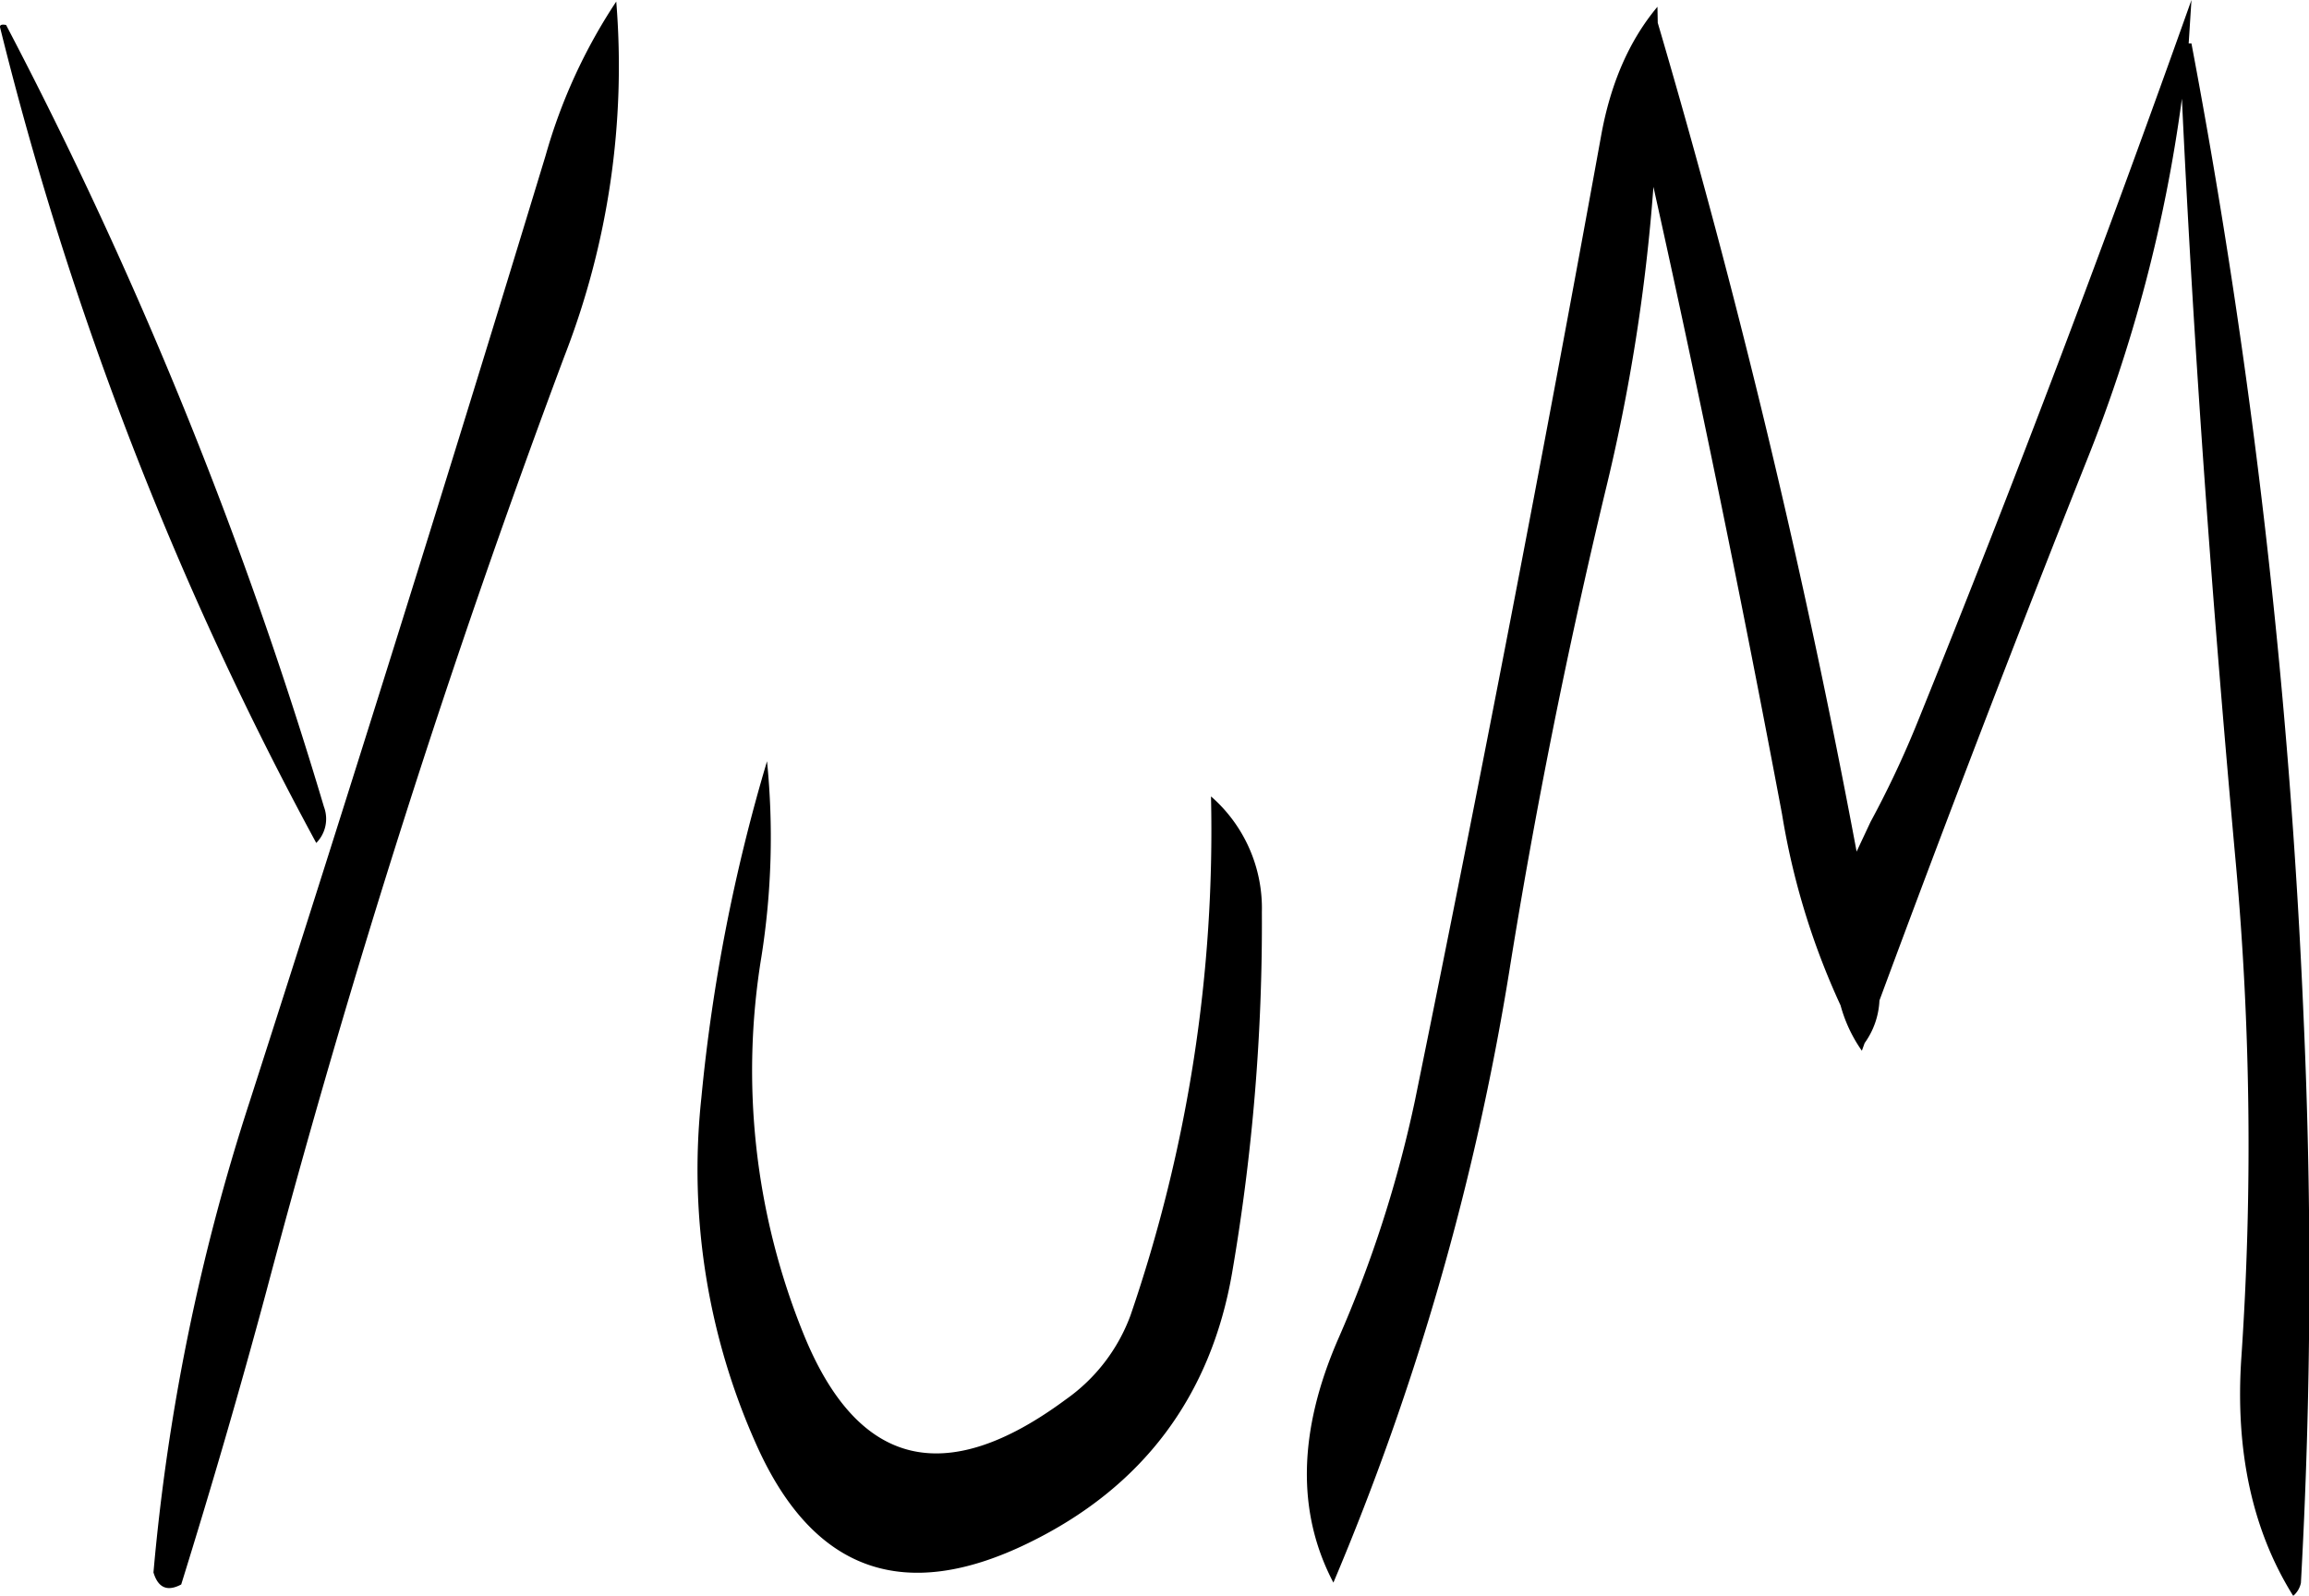 <svg id="Layer_1" data-name="Layer 1" xmlns="http://www.w3.org/2000/svg" viewBox="0 0 299.56 207"><defs><style>.cls-1{fill-rule:evenodd;}</style></defs><path class="cls-1" d="M187.8,362.76q16.38-61.74,38.64-121.2a103.7,103.7,0,0,0,6.72-46A71.09,71.09,0,0,0,224,215.52q-18.54,61-38.4,122.76a274.93,274.93,0,0,0-12.48,61.08c.6,2,1.8,2.52,3.6,1.56C180.6,388.44,184.32,375.72,187.8,362.76Zm122.52-64.08A193.75,193.75,0,0,1,299.88,366a23.09,23.09,0,0,1-8.4,10.92q-23.58,17.46-34.08-8.64a90.87,90.87,0,0,1-5.4-48.84,99.15,99.15,0,0,0,.72-25.32,228.75,228.75,0,0,0-8.52,43.68,87.18,87.18,0,0,0,7.2,45.12q11,24.48,35.28,12.6c14.76-7.2,23.64-19,26.4-35.16a267.3,267.3,0,0,0,3.84-46.68A19.24,19.24,0,0,0,310.32,298.68ZM153.24,199a447.24,447.24,0,0,0,41,105.72,4.44,4.44,0,0,0,1-4.68A567,567,0,0,0,154,198.6Q153.06,198.42,153.24,199Zm215-2.76c-3.72,4.44-6.12,10.08-7.32,16.8q-11.34,62.46-24.12,125a158.92,158.92,0,0,1-10,31.08c-5.16,11.88-5.4,22.44-.6,31.56A344.35,344.35,0,0,0,349,321.48c3.36-21,7.56-41.88,12.48-62.4a240.85,240.85,0,0,0,6.24-39.48q9,40.5,16.68,81.36A95.83,95.83,0,0,0,392,325.8a18.8,18.8,0,0,0,2.76,5.88l.36-1a10.22,10.22,0,0,0,1.92-5.52q13-35.1,26.76-69.72a195.53,195.53,0,0,0,12.48-47.28c1.56,33.12,4,66.24,7,99.24a406.22,406.22,0,0,1,.72,64c-.84,12.24,1.44,22.56,6.72,31a3,3,0,0,0,1-1.68q2-36.18.36-73.08A880.92,880.92,0,0,0,437.52,201h-.36l.36-5.64C426.6,226.08,414.84,257.28,402,289a127.72,127.72,0,0,1-6.12,13l-1.8,3.84a1094.87,1094.87,0,0,0-25.8-107.52Z" transform="translate(-153.21 -195.36)"/></svg>